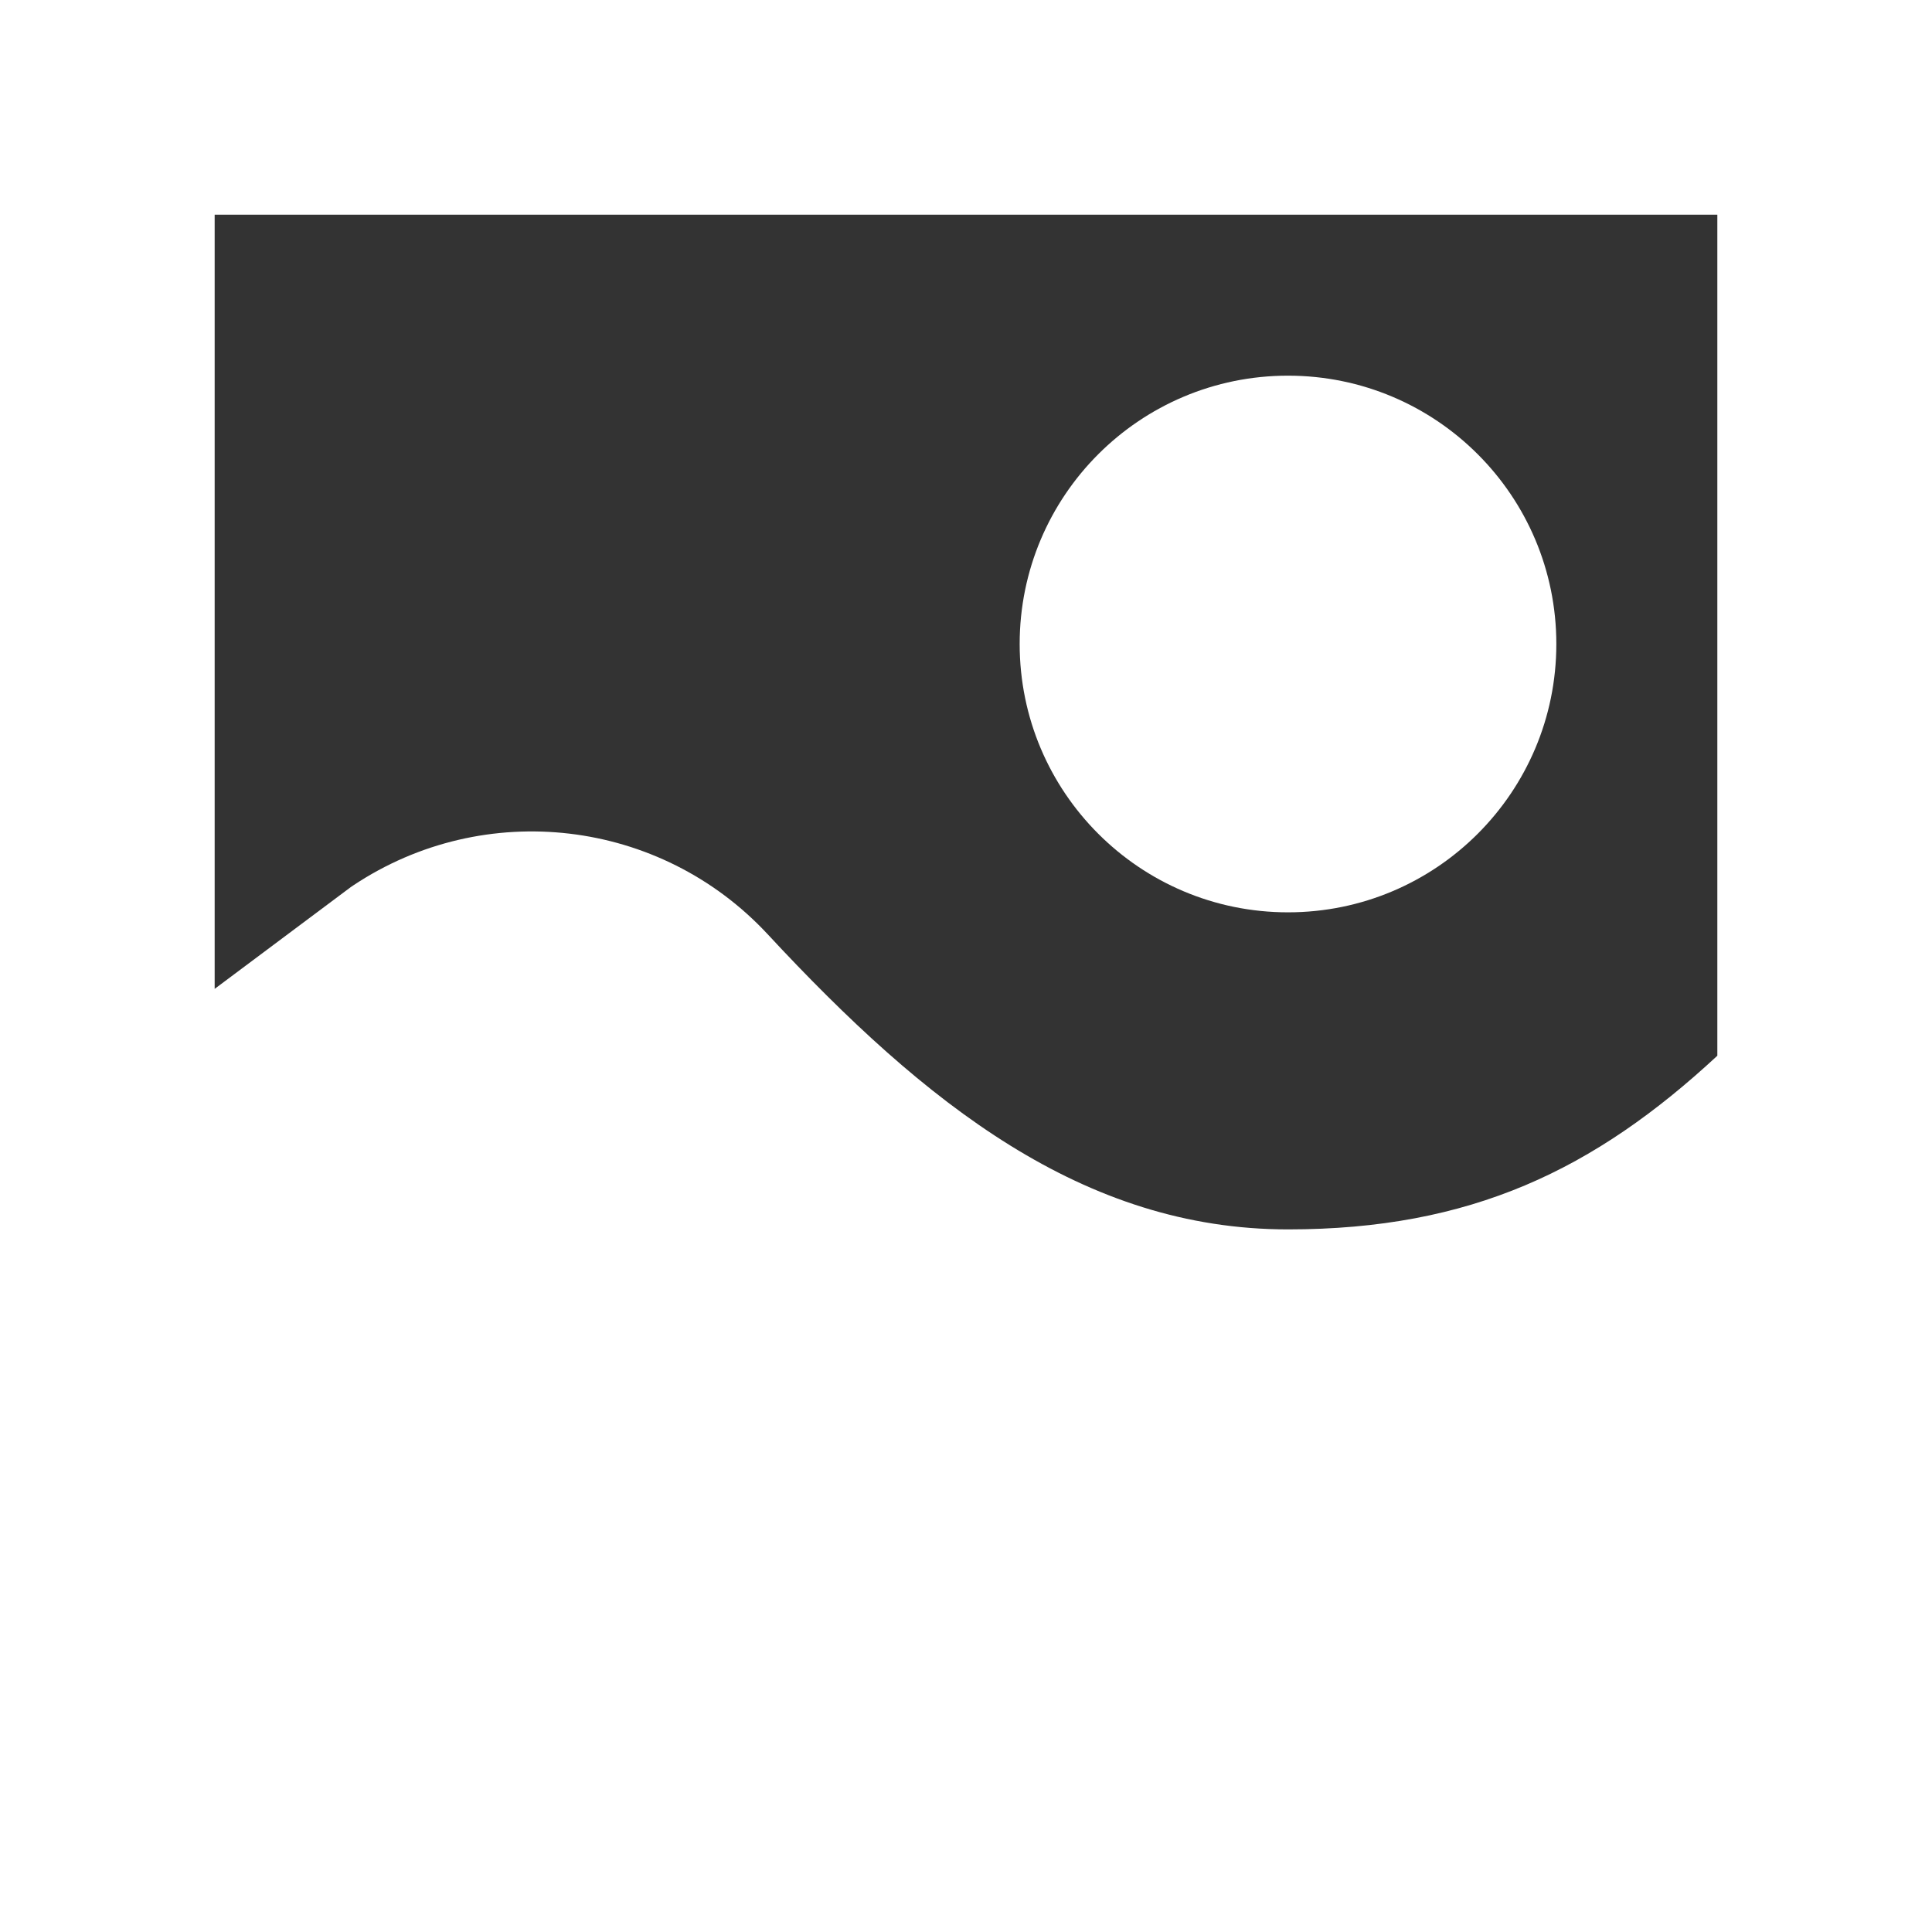 <svg width="18" height="18" viewBox="0 0 18 18" fill="none" xmlns="http://www.w3.org/2000/svg">
<rect x="0" y="0" width="18" height="18" fill="#333333" stroke="none"/>
<path d="M12 3.5C10.619 3.5 9.5 4.619 9.5 6C9.5 7.381 10.619 8.5 12 8.5C13.381 8.5 14.5 7.381 14.5 6C14.5 4.619 13.381 3.5 12 3.5Z" fill="#ffffff"/>
<path fill-rule="evenodd" clip-rule="evenodd" d="M0 0H18V18H15.527L15.495 18H2.5L2.468 18H0V0ZM16 9.836C14.855 10.898 13.704 11.454 12 11.454C10.094 11.454 8.621 10.286 7.153 8.705C6.151 7.626 4.515 7.434 3.29 8.25L3.268 8.265L2 9.213V2H16V9.836Z" fill="#ffffff"/>
</svg>
